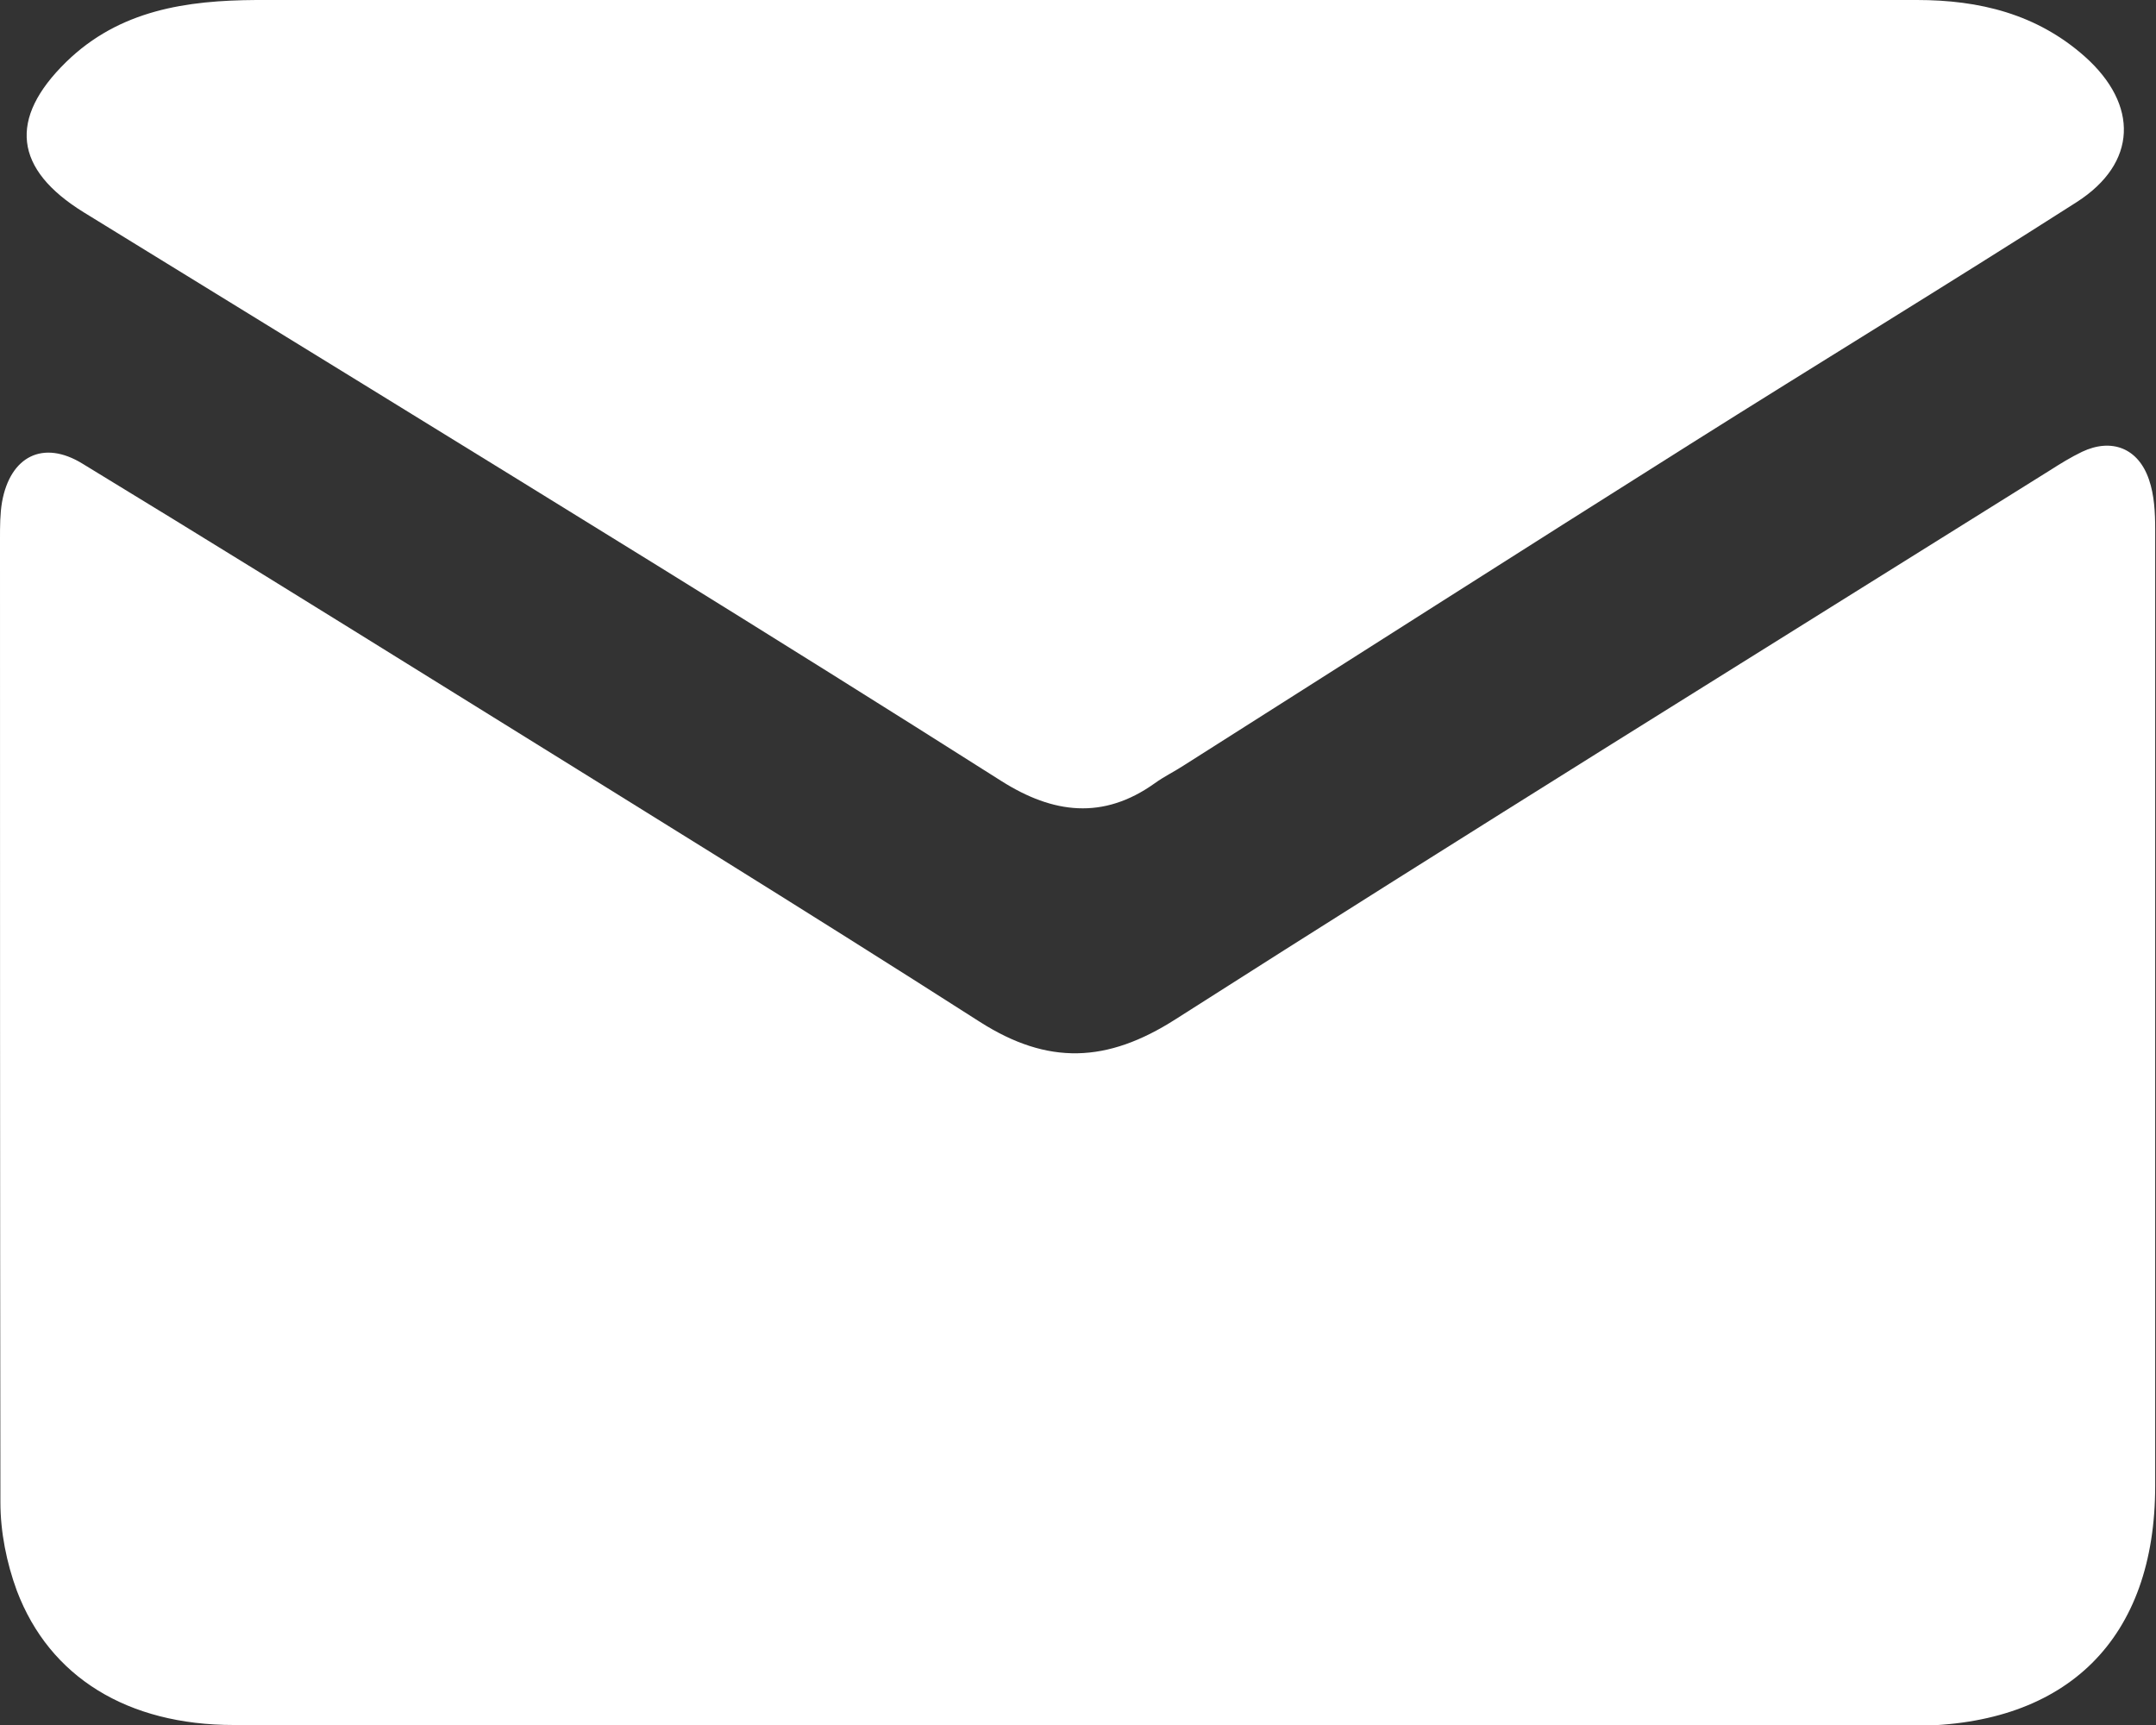 <?xml version="1.0" encoding="UTF-8"?>
<svg id="Layer_2" data-name="Layer 2" xmlns="http://www.w3.org/2000/svg" viewBox="0 0 52.5 42">
  <rect x="0" y="0" width="52.5" height="42" fill="#333333" stroke="none"/>
  <defs>
    <style>
      .cls-1 {
        fill: #fff;
      }
    </style>
  </defs>
  <g id="Layer_1-2" data-name="Layer 1">
    <g>
      <path class="cls-1" d="m26.2,42c-6.84,0-13.67,0-20.51,0-2.58,0-4.48-1.16-5.28-3.27-.25-.68-.4-1.43-.4-2.15C0,28.76,0,20.94,0,13.12c0-.3,0-.61.05-.9.2-1.11,1-1.52,1.96-.93,2.94,1.79,5.86,3.6,8.79,5.42,4.36,2.71,8.73,5.4,13.06,8.17,1.66,1.06,3.1,1,4.76-.06,7.07-4.51,14.2-8.93,21.3-13.37.25-.16.51-.32.78-.45.72-.34,1.37-.09,1.63.68.13.38.15.8.15,1.21,0,7.76,0,15.53,0,23.29,0,3.71-2.13,5.83-5.87,5.84-6.81,0-13.62,0-20.42,0Z"/>
      <path class="cls-1" d="m26.42,0c6.75,0,13.51,0,20.26,0,1.52,0,2.92.34,4.09,1.38,1.31,1.17,1.28,2.59-.2,3.54-3.13,2-6.3,3.93-9.44,5.91-4.11,2.59-8.21,5.21-12.31,7.81-.23.15-.48.27-.7.43-1.26.9-2.48.74-3.73-.05-2.79-1.77-5.59-3.52-8.4-5.26-4.64-2.87-9.3-5.73-13.95-8.59C.34,4.12.2,2.89,1.61,1.51,2.91.24,4.55.01,6.24,0,12.96,0,19.69,0,26.42,0Z"/>
    </g>
  </g>
</svg>